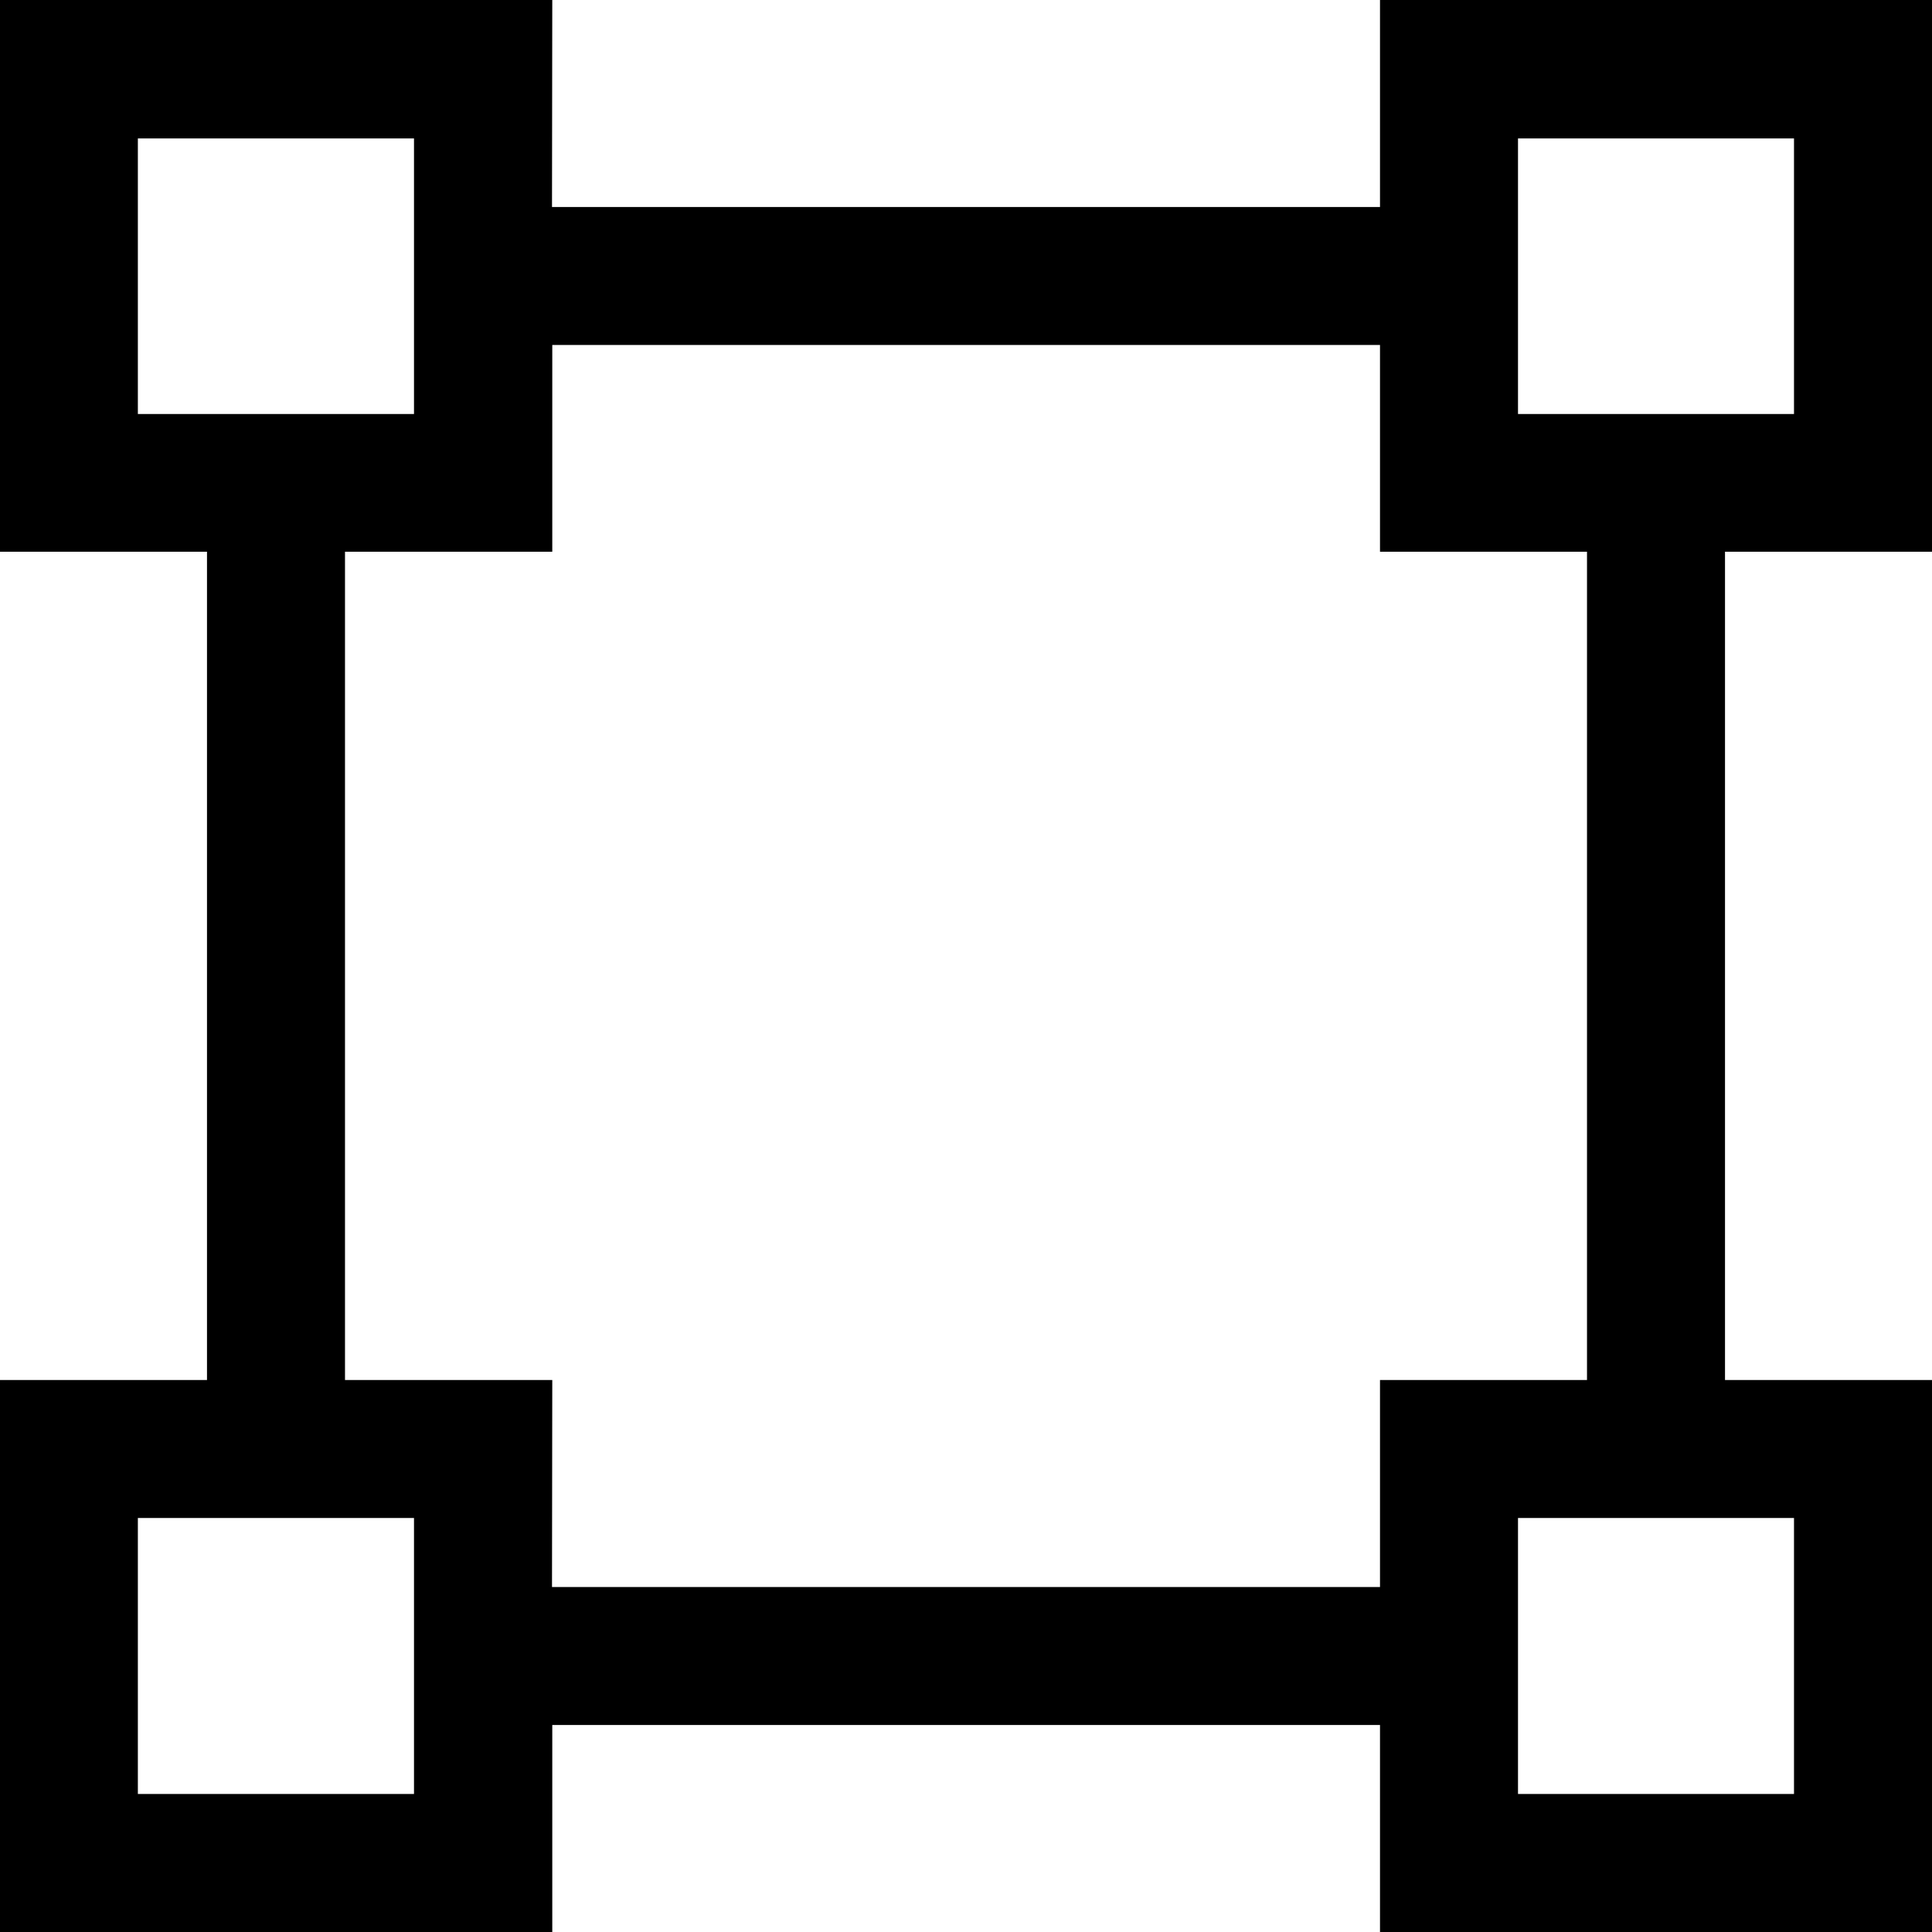 <?xml version="1.0" encoding="UTF-8"?>
<svg width="14px" height="14px" viewBox="0 0 14 14" version="1.1" xmlns="http://www.w3.org/2000/svg" xmlns:xlink="http://www.w3.org/1999/xlink">
    <!-- Generator: sketchtool 49.2 (51160) - http://www.bohemiancoding.com/sketch -->
    <title>vector</title>
    <desc>Created with sketchtool.</desc>
    <defs></defs>
    <g id="production" stroke="none" stroke-width="1" fill="none" fill-rule="evenodd">
        <g id="vector" fill="#000000">
            <path d="M12.5,3.998 L12.5,10 L14,10 L14,14 L10,14 L10,12.5 L4.002,12.5 L4.002,14 L0,14 L0,10 L1.5,10 L1.5,3.998 L0,3.998 L0,0 L4.002,0 L4,1.5 L10,1.5 L10,0 L14,0 L14,3.998 L12.5,3.998 Z M2.5,3.998 L2.5,10 L4.002,10 L4,11.5 L10,11.5 L10,10 L11.5,10 L11.5,3.998 L10,3.998 L10,2.5 L4.002,2.5 L4.002,3.998 L2.5,3.998 Z M11,11 L11,13 L13,13 L13,11 L11,11 Z M0.999,11 L0.999,13 L3,13 L3,11 L0.999,11 Z M11,1.003 L11,3 L13,3 L13,1.003 L11,1.003 Z M0.999,1.003 L0.999,3 L3,3 L3,1.003 L0.999,1.003 Z" id="Shape"></path>
        </g>
    </g>
</svg>